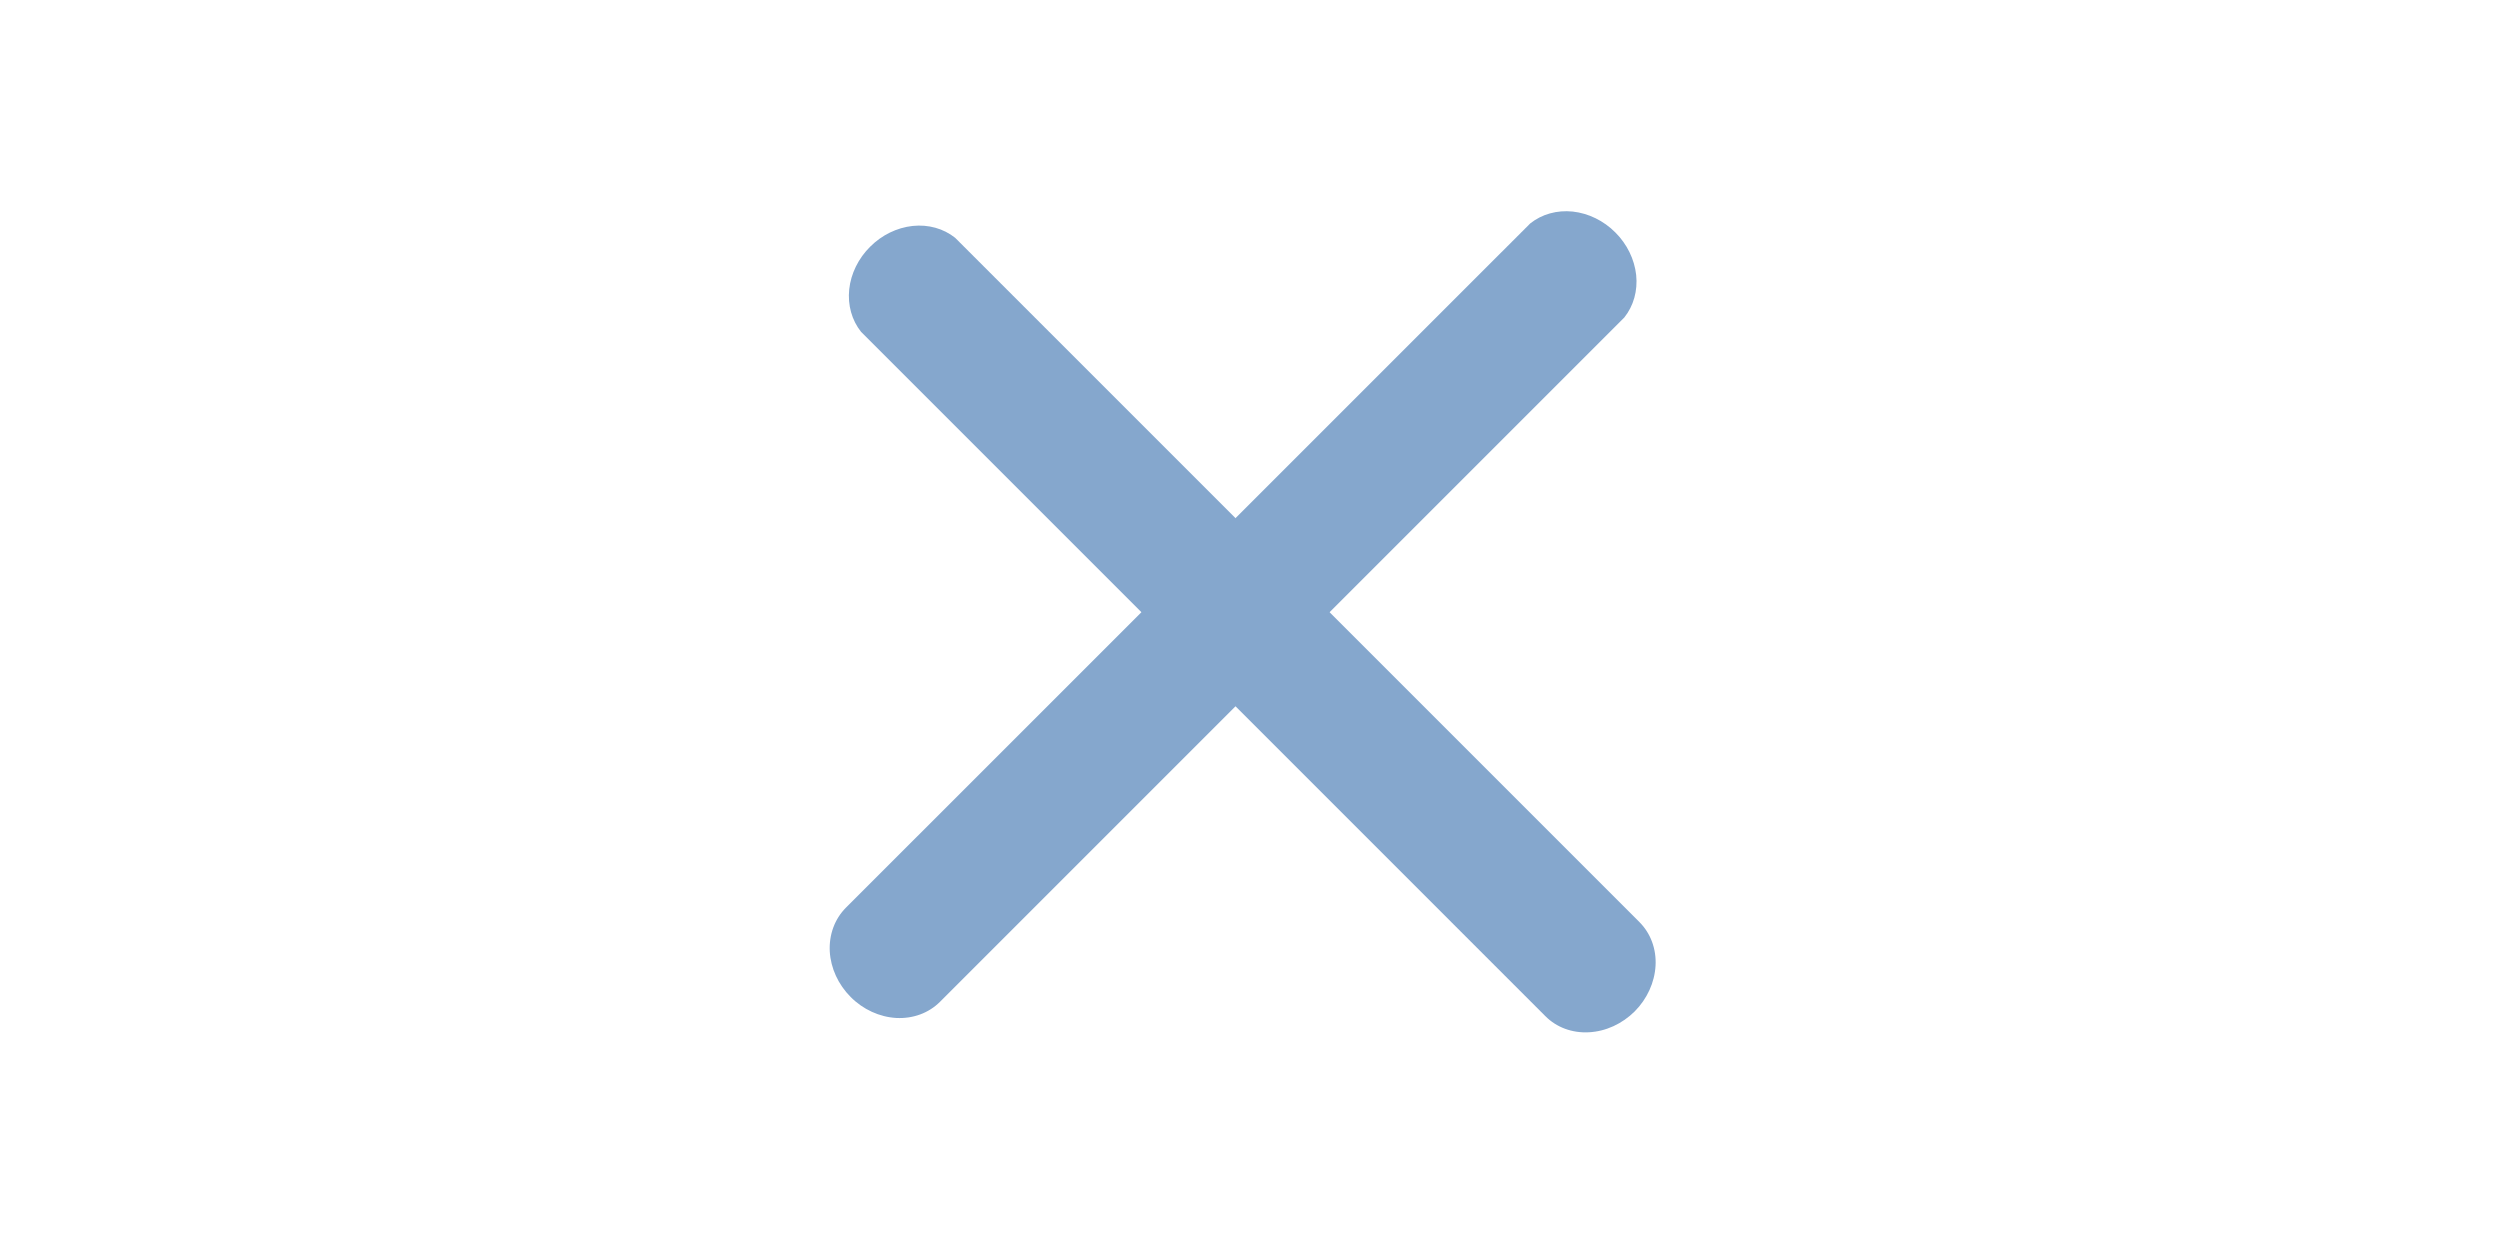 <svg width="32" height="16" viewBox="0 0 32 16" fill="none" xmlns="http://www.w3.org/2000/svg">
<g opacity="0.7">
<path d="M11.137 3.159C11.286 3.009 11.48 2.914 11.682 2.892C11.883 2.871 12.077 2.925 12.226 3.044L20.985 11.803C21.128 11.946 21.203 12.147 21.191 12.361C21.179 12.576 21.083 12.786 20.924 12.946C20.764 13.105 20.554 13.202 20.339 13.213C20.125 13.225 19.924 13.151 19.781 13.007L11.022 4.248C10.903 4.099 10.849 3.905 10.87 3.704C10.891 3.503 10.987 3.308 11.137 3.159Z" fill="#5181B8"/>
<path d="M20.676 2.975C20.826 3.124 20.921 3.319 20.943 3.52C20.964 3.721 20.91 3.915 20.791 4.064L12.032 12.823C11.888 12.967 11.687 13.041 11.473 13.03C11.259 13.018 11.048 12.922 10.889 12.762C10.729 12.602 10.633 12.392 10.621 12.178C10.61 11.964 10.684 11.763 10.827 11.619L19.587 2.86C19.736 2.741 19.93 2.687 20.131 2.708C20.332 2.73 20.527 2.825 20.676 2.975Z" fill="#5181B8"/>
</g>
</svg>

